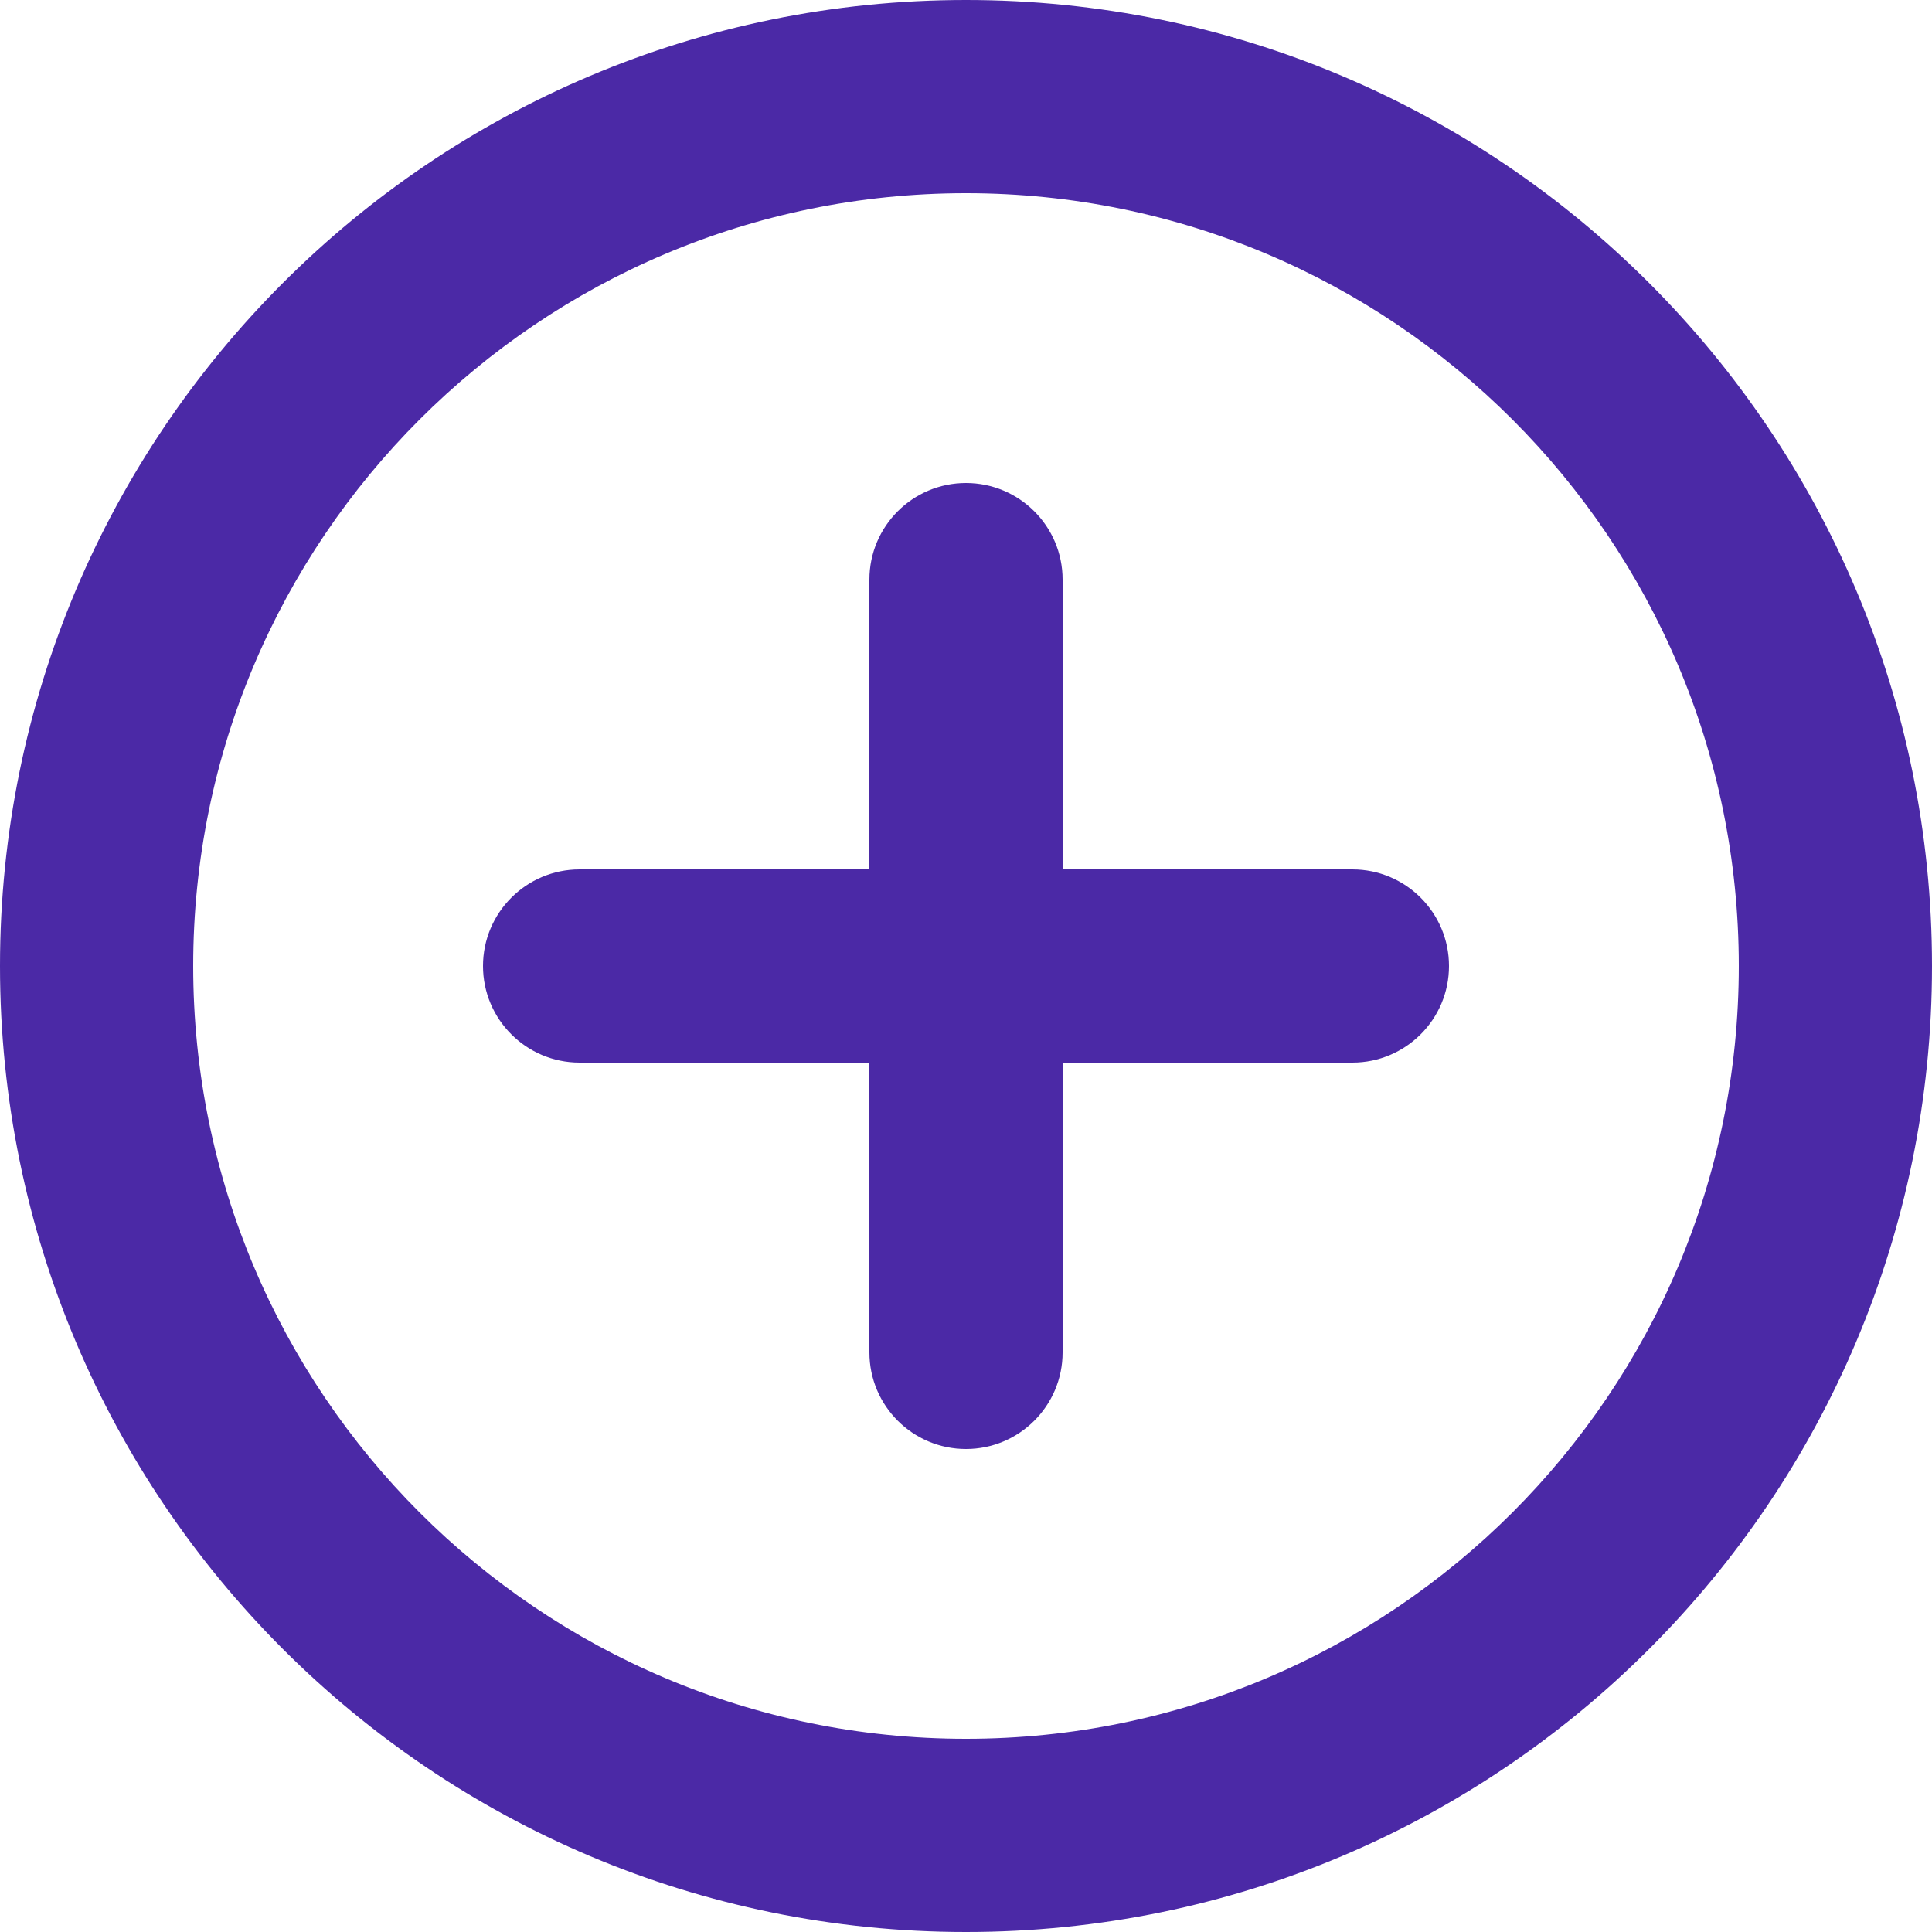 <svg width="20" height="20" viewBox="0 0 20 20" fill="none" xmlns="http://www.w3.org/2000/svg">
<path d="M6 9C5.448 9 5 9.448 5 10C5 10.552 5.448 11 6 11V9ZM14 11C14.552 11 15 10.552 15 10C15 9.448 14.552 9 14 9V11ZM9 14C9 14.552 9.448 15 10 15C10.552 15 11 14.552 11 14H9ZM11 6C11 5.448 10.552 5 10 5C9.448 5 9 5.448 9 6H11ZM10 18C5.582 18 2 14.418 2 10H0C0 15.523 4.477 20 10 20V18ZM2 10C2 5.582 5.582 2 10 2V0C4.477 0 0 4.477 0 10H2ZM10 2C14.418 2 18 5.582 18 10H20C20 4.477 15.523 0 10 0V2ZM18 10C18 14.418 14.418 18 10 18V20C15.523 20 20 15.523 20 10H18ZM6 11H14V9H6V11ZM11 14V6H9V14H11Z" fill="#4B29A6"/>
</svg>
